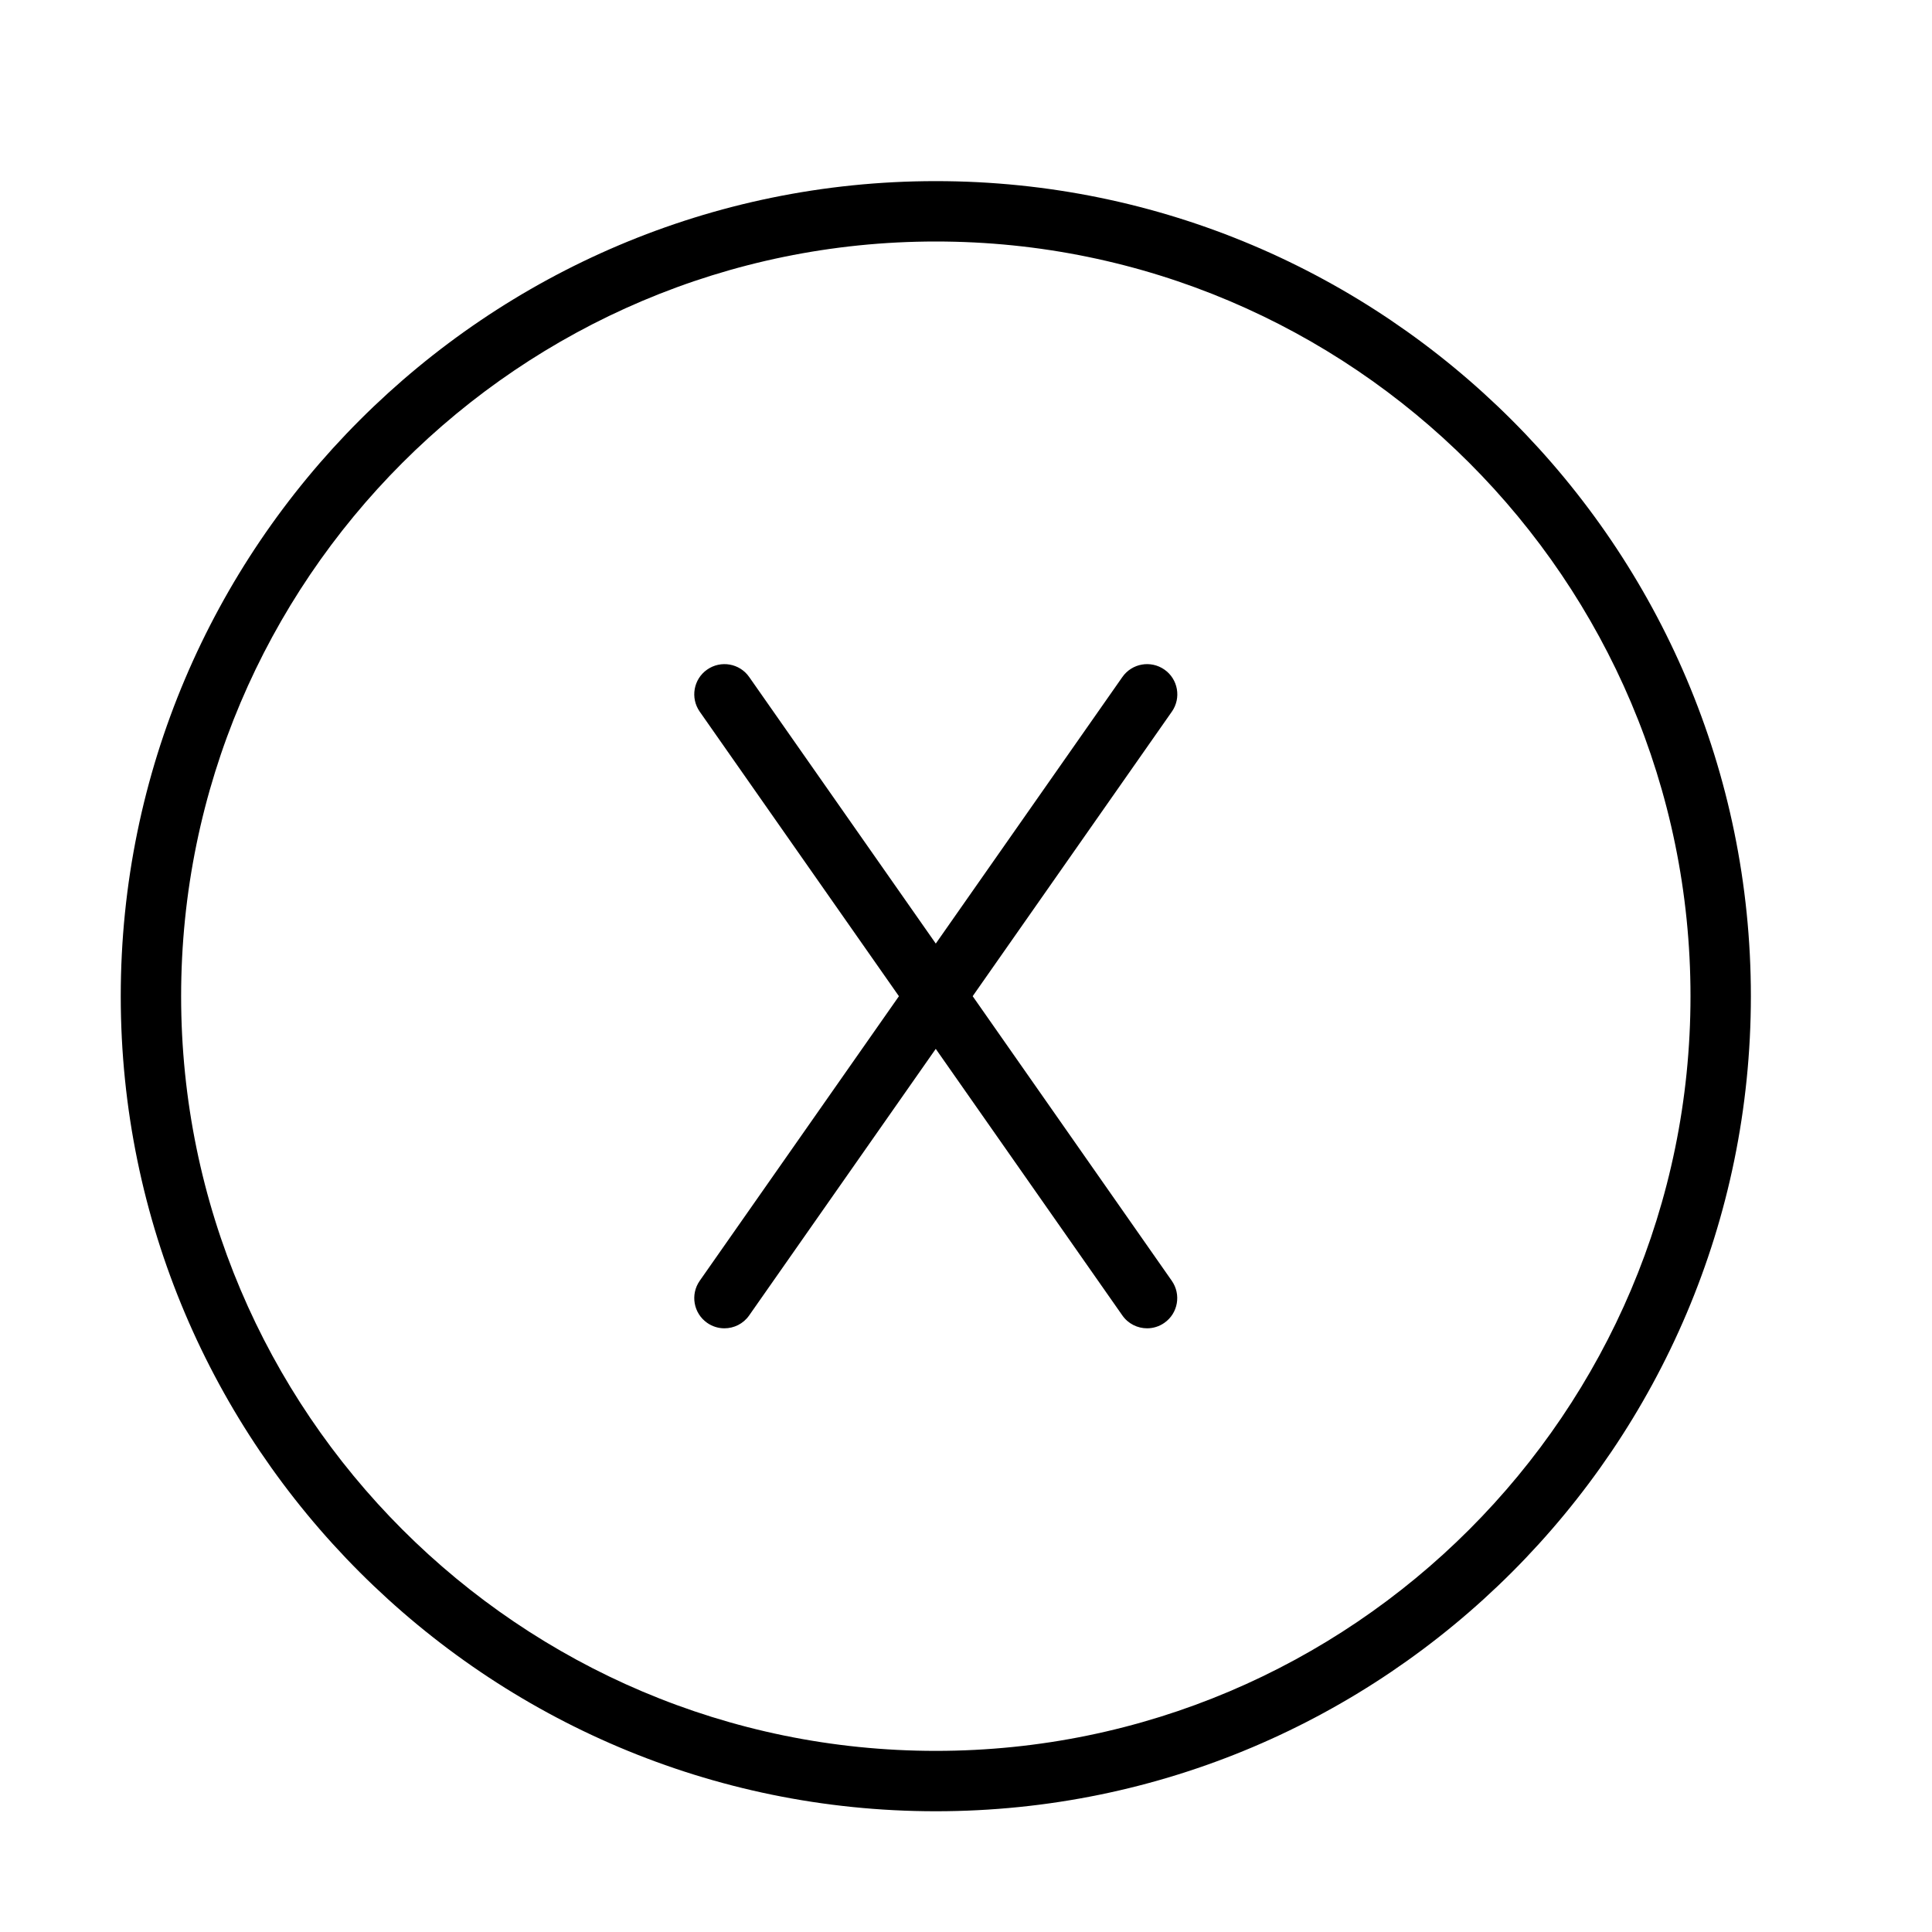 <?xml version="1.0" encoding="UTF-8" standalone="no"?>
<svg width="64px" height="64px" viewBox="0 0 64 64" version="1.1" xmlns="http://www.w3.org/2000/svg" xmlns:xlink="http://www.w3.org/1999/xlink">
    <!-- Generator: Sketch 3.7.2 (28276) - http://www.bohemiancoding.com/sketch -->
    <title>cha-x</title>
    <desc>Created with Sketch.</desc>
    <defs></defs>
    <g id="64px-Line" stroke="none" stroke-width="1" fill="none" fill-rule="evenodd">
        <g id="cha-x"></g>
        <path d="M31,6 C16.112,6 4,18.112 4,33 C4,47.888 16.112,60 31,60 C45.888,60 58,47.888 58,33 C58,18.112 45.888,6 31,6 L31,6 Z M31,58 C17.215,58 6,46.785 6,33 C6,19.215 17.215,8 31,8 C44.785,8 56,19.215 56,33 C56,46.785 44.785,58 31,58 L31,58 Z" id="Shape" fill="#000000"></path>
        <path d="M38.573,22.181 C38.12,21.865 37.498,21.973 37.18,22.427 L30.999,31.257 L24.818,22.427 C24.502,21.973 23.877,21.865 23.425,22.181 C22.972,22.497 22.863,23.121 23.179,23.574 L29.778,33.001 L23.179,42.428 C22.863,42.88 22.972,43.504 23.425,43.821 C23.6,43.943 23.799,44.002 23.997,44.002 C24.312,44.002 24.623,43.854 24.817,43.575 L30.998,34.745 L37.179,43.575 C37.373,43.853 37.684,44.002 37.999,44.002 C38.197,44.002 38.397,43.943 38.571,43.821 C39.024,43.505 39.133,42.881 38.817,42.428 L32.221,33 L38.82,23.573 C39.136,23.121 39.026,22.497 38.573,22.181 L38.573,22.181 Z" id="Shape" fill="#000000"></path>
    </g>
</svg>